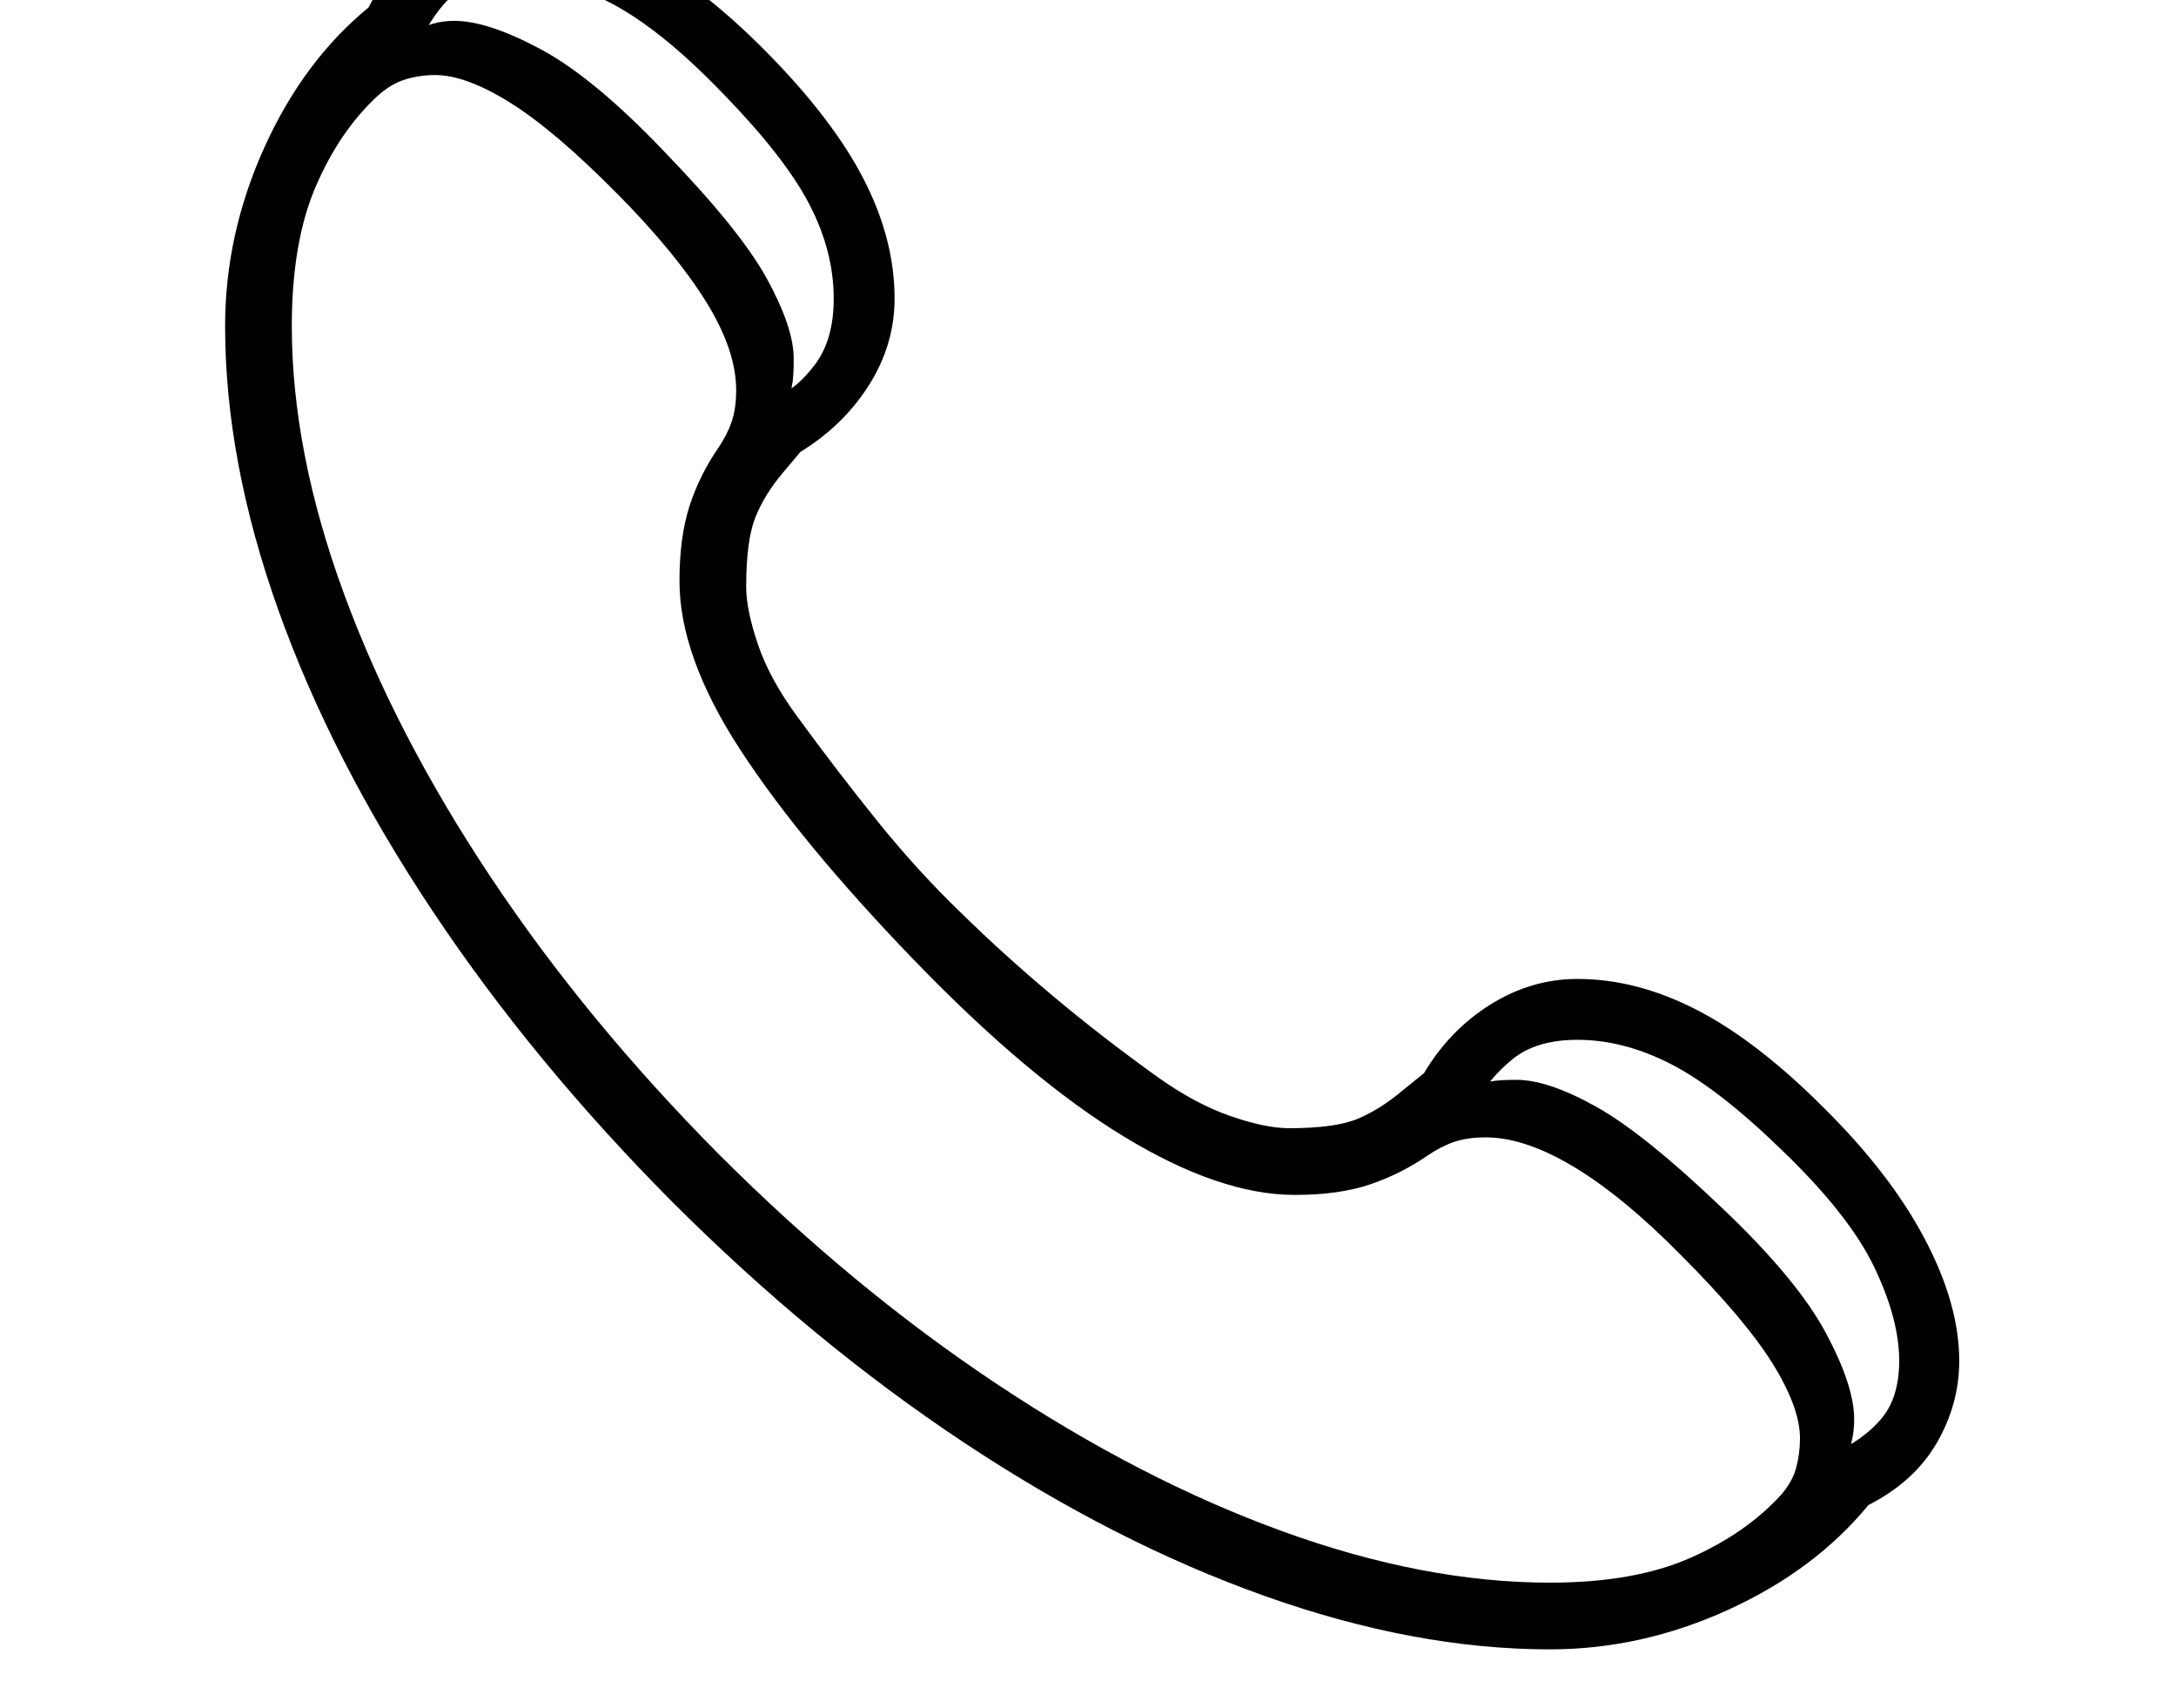 <svg xmlns="http://www.w3.org/2000/svg" viewBox="-10 0 2610 2048"><path d="M1849 1978q-162 0-342-64t-361.5-184.5T796 1441q-167-168-287.5-349T324 732t-64-341q0-110 47-214T432 9q28-55 74-83t98-28q68 0 147 42T909 62q80 81 117 153t37 143q0 55-30.5 103.5T950 542l-21 25q-22 26-33 53.5T885 704q0 27 14 68.5t47 86.5q49 67 97 126.5t101 110.5q50 49 109 98.5t126 97.5q45 32 87 46.5t70 14.5q56 0 83-11.5t53-33.5l26-21q31-52 80-82.5t104-30.5q71 0 143 37t152 117q80 79 121.5 157.5T2340 1632q0 52-27 98.5t-82 74.5q-64 78-168 125.5t-214 47.5zm0-80q101 0 168-29.5t109-75.5q14-16 18.5-33t4.5-35q0-37-33-90t-110-130q-69-70-128-105.5t-106-35.5q-22 0-38 5.5t-32 16.5q-32 22-69 34.5t-90 12.5q-90 0-205-70t-252-212q-136-141-208.5-252.5T805 697q0-53 12-90t34-69q11-16 16.5-32t5.5-38q0-48-36-106T732 234q-76-77-129.5-110.5T512 90q-18 0-35 5t-33 19q-46 42-75 109t-29 168q0 150 62 319.5t177 342T853 1385q160 160 333 275t342.5 176.5T1849 1898zM936 491l-12-17q22-8 44-37.5t22-78.5q0-57-29.5-113.5T857 112Q780 32 717.5 1T605-30q-44 0-69.5 22T493 52l-6-13q20-14 48-14 40 0 103.5 34T786 181q92 95 124 153.5t32 95.5q0 23-2 32t-4 29zm1269 1258-18-5q38-17 59.5-42.5t21.5-69.5q0-50-30-112.5T2128 1380q-76-74-133-103.5t-113-29.5q-49 0-77.5 23t-43.5 52l-12-21q20-2 29-4t31-2q38 0 96 32.5t153 123.5q88 84 122 147.5t34 103.5q0 13-2.5 24.5t-6.5 22.5z"/></svg>